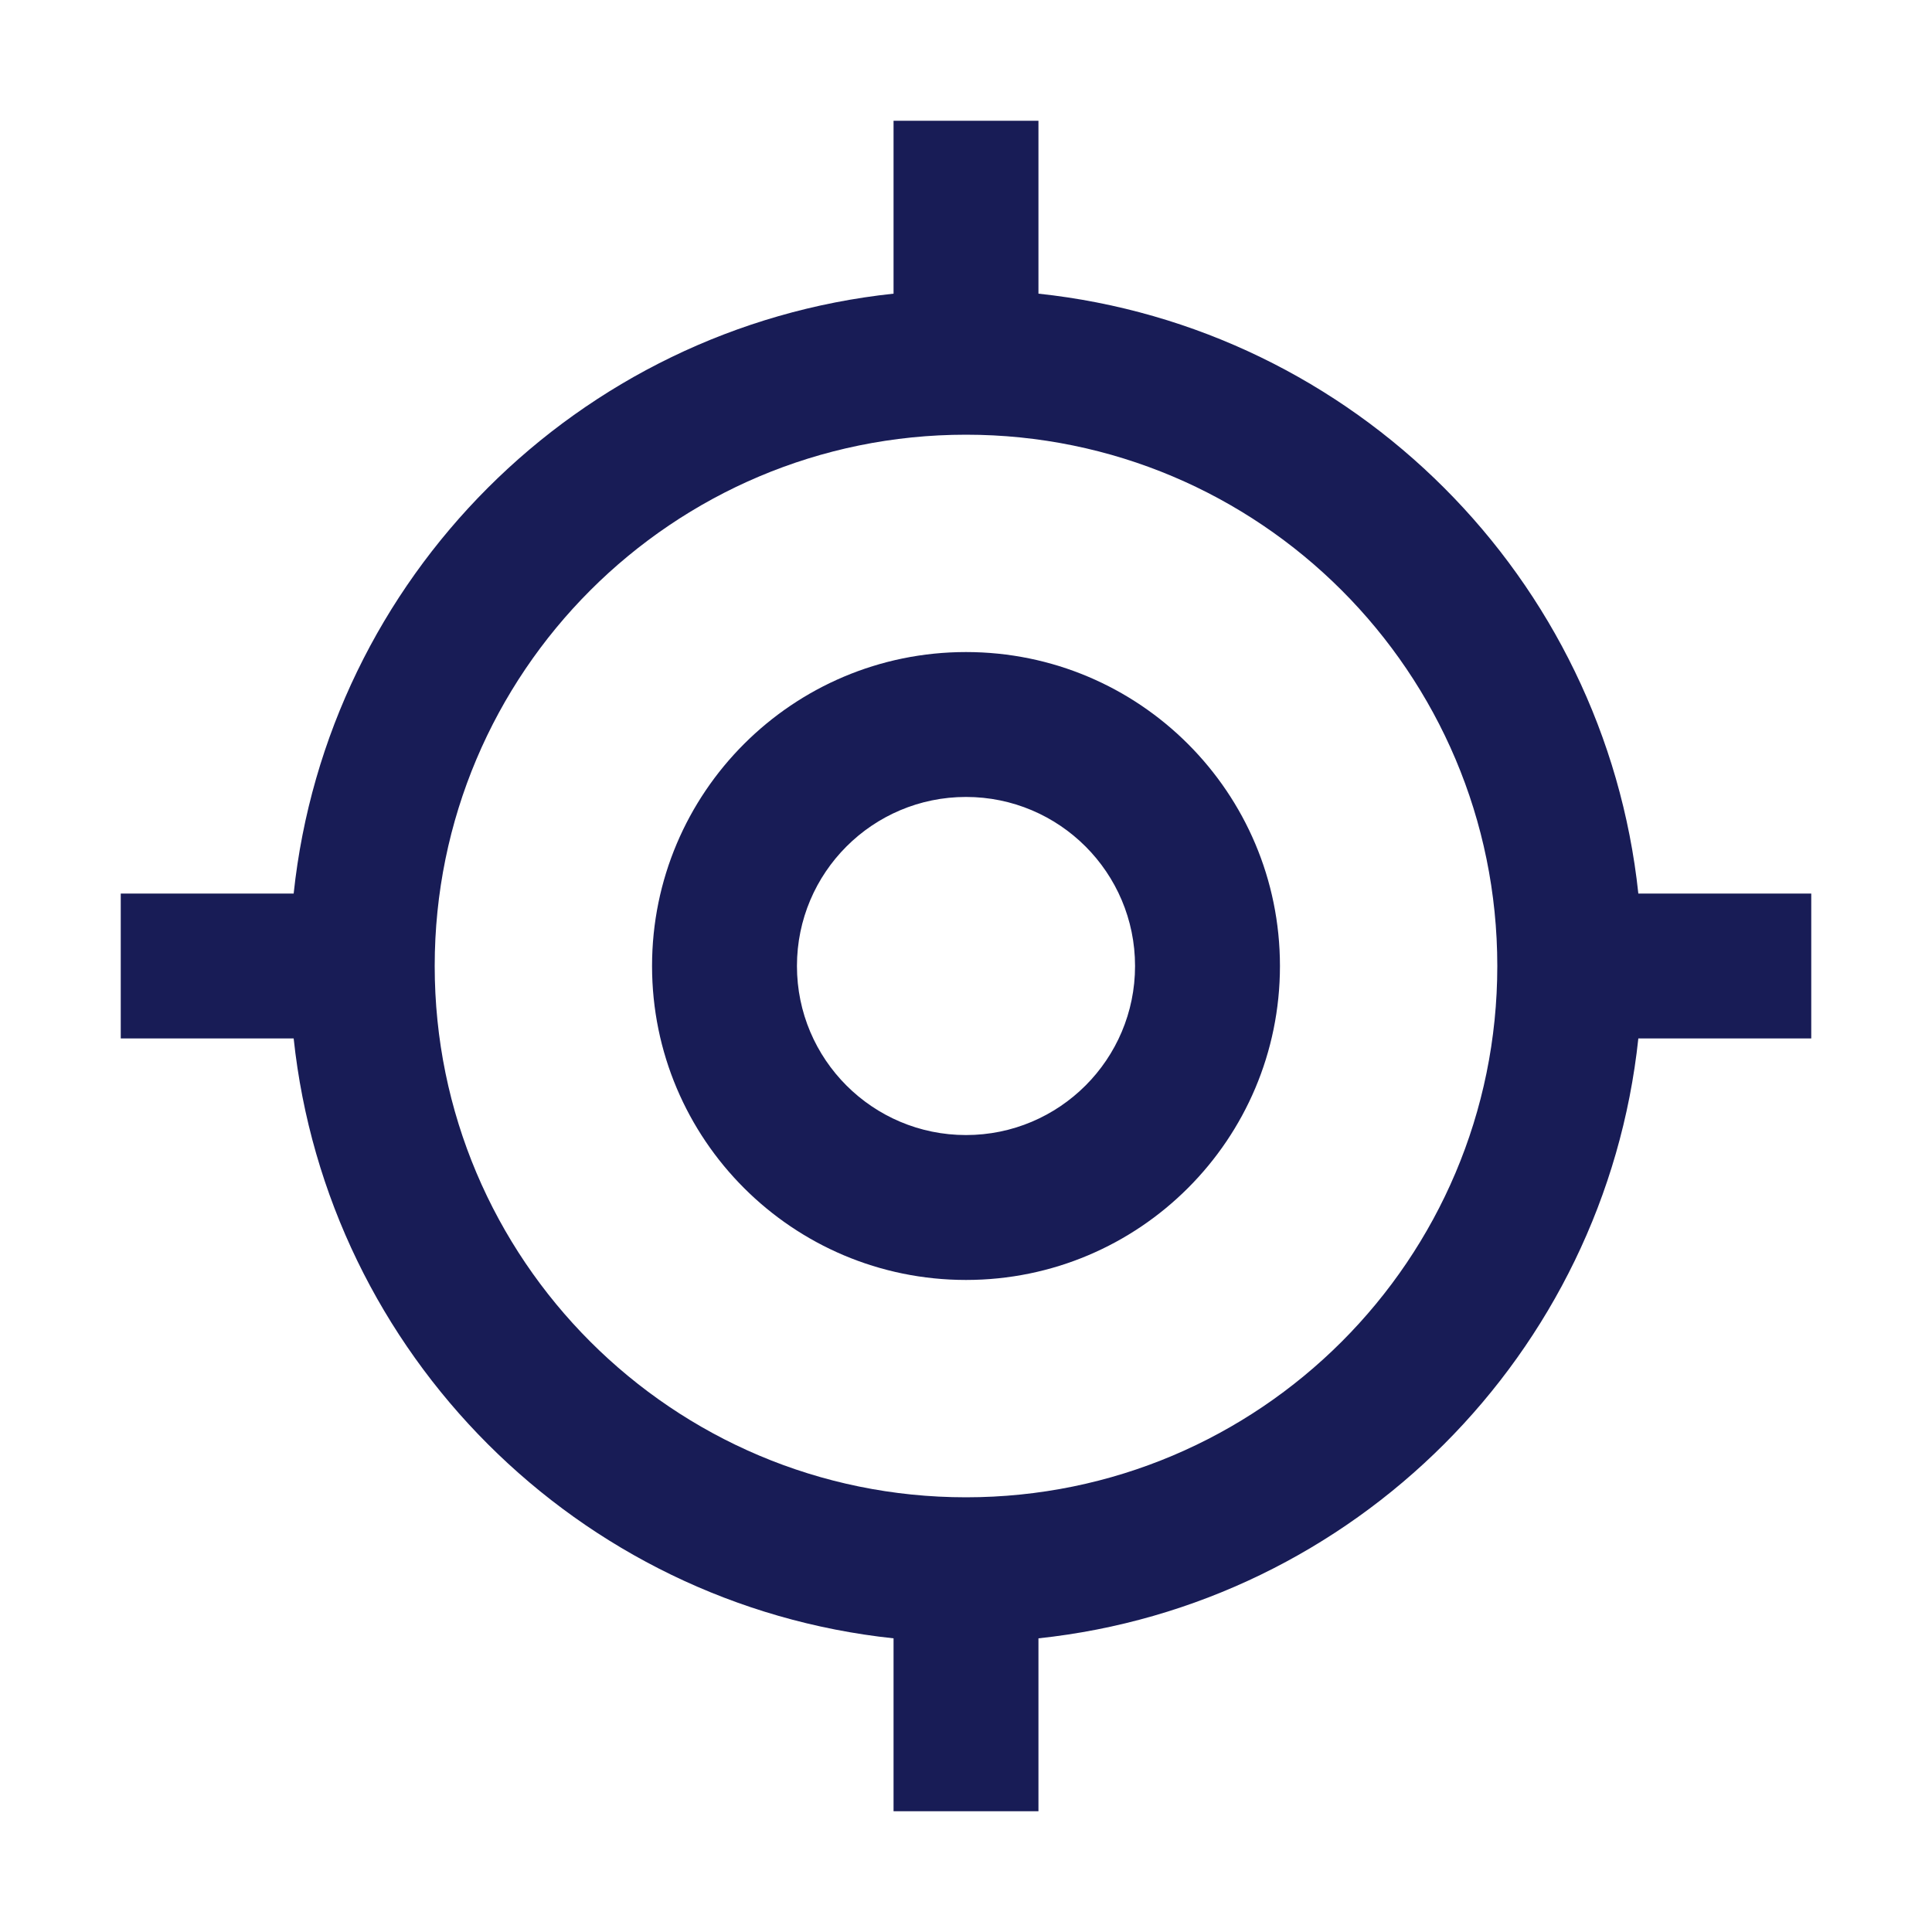 <svg width="16" height="16" viewBox="0 0 16 16" fill="none" xmlns="http://www.w3.org/2000/svg">
<path fill-rule="evenodd" clip-rule="evenodd" d="M8.6 1V2.432C11.213 2.71 13.29 4.786 13.568 7.4H15V8.6H13.568C13.29 11.213 11.213 13.29 8.6 13.568V15H7.4V13.568C4.786 13.29 2.71 11.213 2.432 8.6H1V7.4H2.432C2.71 4.786 4.786 2.71 7.4 2.432V1H8.6ZM3.6 8C3.6 5.57 5.57 3.6 8 3.6C10.43 3.6 12.4 5.57 12.4 8C12.4 10.43 10.43 12.4 8 12.4C5.57 12.4 3.6 10.43 3.6 8ZM6.6 8C6.6 8.773 7.227 9.4 8 9.4C8.773 9.4 9.4 8.773 9.4 8C9.4 7.227 8.773 6.6 8 6.6C7.227 6.6 6.6 7.227 6.6 8ZM8 10.6C6.564 10.6 5.4 9.436 5.4 8C5.4 6.564 6.564 5.4 8 5.4C9.436 5.4 10.6 6.564 10.6 8C10.6 9.436 9.436 10.6 8 10.6Z" fill="#181C56"/>
</svg>
